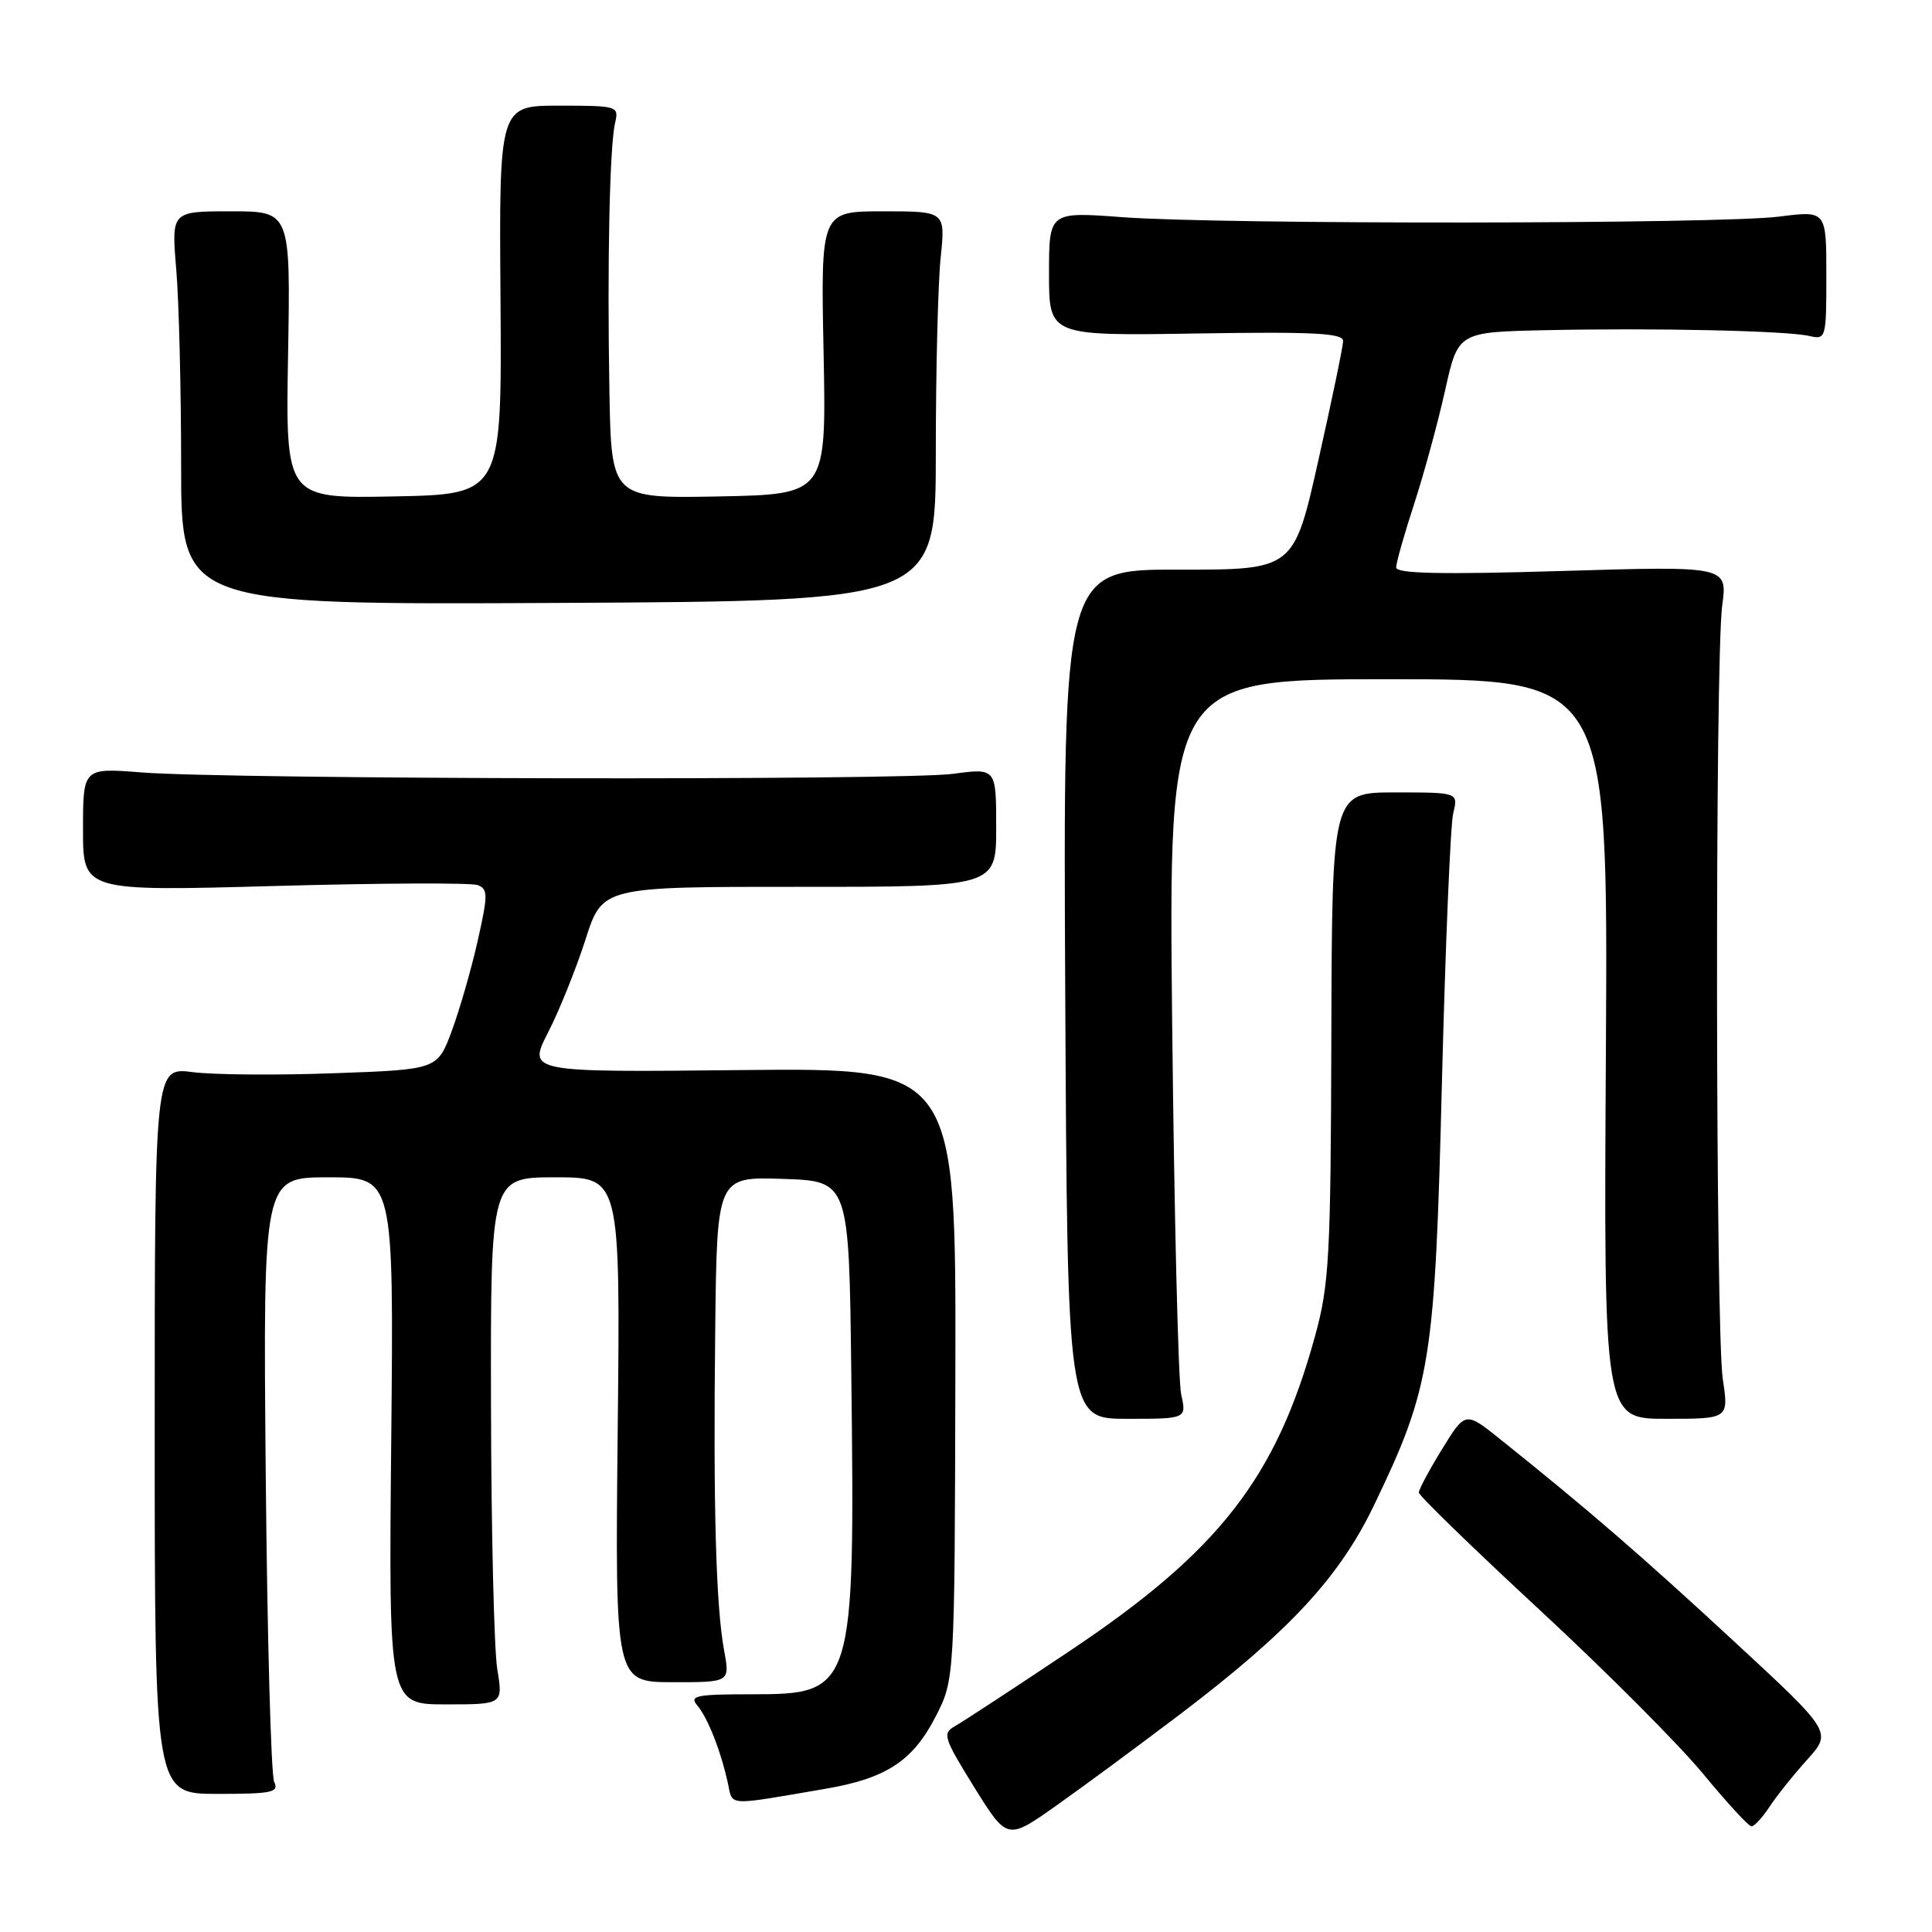 <?xml version="1.0" encoding="UTF-8" standalone="no"?>
<!DOCTYPE svg PUBLIC "-//W3C//DTD SVG 1.1//EN" "http://www.w3.org/Graphics/SVG/1.1/DTD/svg11.dtd" >
<svg xmlns="http://www.w3.org/2000/svg" xmlns:xlink="http://www.w3.org/1999/xlink" version="1.1" viewBox="0 0 256 256">
 <g >
 <path fill="currentColor"
d=" M 156.47 227.07 C 170.84 216.15 177.45 209.03 182.04 199.50 C 189.61 183.78 190.14 180.45 191.06 143.50 C 191.52 125.35 192.19 109.26 192.56 107.75 C 193.23 105.00 193.23 105.00 184.87 105.00 C 176.50 105.00 176.50 105.00 176.41 137.25 C 176.33 166.53 176.13 170.19 174.26 177.00 C 169.09 195.84 161.54 205.54 141.70 218.79 C 134.41 223.67 127.60 228.12 126.58 228.70 C 124.84 229.67 125.00 230.21 129.08 236.80 C 133.46 243.85 133.46 243.85 139.98 239.24 C 143.57 236.71 150.98 231.23 156.47 227.07 Z  M 234.46 239.42 C 235.39 238.00 237.64 235.18 239.46 233.17 C 242.76 229.50 242.76 229.50 229.63 217.36 C 217.41 206.06 210.47 200.06 198.83 190.74 C 194.17 187.00 194.17 187.00 191.08 192.02 C 189.39 194.77 188.00 197.36 188.00 197.77 C 188.00 198.17 195.20 205.16 203.99 213.30 C 212.78 221.44 222.54 231.23 225.68 235.05 C 228.83 238.87 231.71 242.00 232.08 242.00 C 232.46 242.00 233.53 240.84 234.46 239.42 Z  M 109.40 237.02 C 117.42 235.65 120.95 233.34 123.96 227.49 C 126.50 222.55 126.50 222.55 126.59 182.03 C 126.68 141.50 126.68 141.50 98.30 141.79 C 69.92 142.09 69.92 142.09 72.63 136.79 C 74.12 133.88 76.34 128.35 77.58 124.50 C 79.82 117.50 79.82 117.50 105.91 117.51 C 132.00 117.52 132.00 117.52 132.00 109.64 C 132.00 101.77 132.00 101.77 126.25 102.54 C 119.63 103.43 30.35 103.27 18.75 102.35 C 11.00 101.74 11.00 101.74 11.00 109.92 C 11.00 118.10 11.00 118.10 36.38 117.40 C 50.35 117.01 62.46 116.96 63.30 117.28 C 64.67 117.81 64.67 118.57 63.29 124.69 C 62.45 128.43 60.90 133.80 59.86 136.61 C 57.96 141.72 57.96 141.72 44.23 142.21 C 36.68 142.49 28.25 142.42 25.50 142.06 C 20.50 141.42 20.50 141.42 20.50 189.56 C 20.50 237.70 20.50 237.70 28.80 237.70 C 36.06 237.70 37.00 237.50 36.33 236.10 C 35.91 235.22 35.41 216.84 35.21 195.25 C 34.86 156.00 34.86 156.00 43.52 156.00 C 52.18 156.00 52.18 156.00 51.84 190.92 C 51.50 225.84 51.50 225.84 59.08 225.84 C 66.66 225.84 66.66 225.84 65.89 221.17 C 65.47 218.60 65.09 202.89 65.06 186.25 C 65.00 156.00 65.00 156.00 73.60 156.00 C 82.20 156.00 82.20 156.00 81.85 189.44 C 81.50 222.88 81.50 222.88 89.11 222.90 C 96.73 222.91 96.73 222.91 95.95 218.71 C 94.86 212.77 94.50 199.72 94.77 176.21 C 95.00 155.92 95.00 155.92 103.75 156.21 C 112.50 156.50 112.50 156.50 112.80 182.00 C 113.30 224.01 113.15 224.50 99.66 224.50 C 92.19 224.50 91.30 224.69 92.41 226.00 C 93.80 227.66 95.51 232.00 96.45 236.29 C 97.12 239.36 96.09 239.30 109.40 237.02 Z  M 156.51 184.75 C 156.12 182.96 155.59 160.91 155.32 135.75 C 154.84 90.00 154.84 90.00 183.96 90.00 C 213.07 90.00 213.07 90.00 212.79 139.00 C 212.50 188.00 212.50 188.00 220.78 188.00 C 229.07 188.00 229.07 188.00 228.28 182.75 C 227.31 176.23 227.24 87.44 228.20 80.25 C 228.91 75.00 228.91 75.00 206.95 75.66 C 190.93 76.14 185.00 76.01 185.00 75.19 C 185.00 74.57 186.07 70.79 187.38 66.78 C 188.68 62.78 190.53 56.01 191.48 51.75 C 193.20 44.00 193.20 44.00 204.85 43.75 C 219.32 43.44 236.76 43.82 239.75 44.52 C 241.95 45.03 242.00 44.84 242.00 36.47 C 242.00 27.90 242.00 27.90 235.75 28.70 C 227.96 29.70 161.94 29.76 148.75 28.78 C 139.00 28.05 139.00 28.05 139.00 36.28 C 139.00 44.50 139.00 44.50 158.50 44.19 C 174.07 43.94 177.99 44.14 177.97 45.19 C 177.96 45.91 176.48 53.02 174.69 61.00 C 171.44 75.50 171.44 75.50 156.15 75.48 C 140.87 75.45 140.87 75.45 141.15 131.73 C 141.44 188.00 141.44 188.00 149.33 188.00 C 157.23 188.00 157.23 188.00 156.51 184.75 Z  M 124.00 59.97 C 124.00 49.15 124.29 37.53 124.64 34.15 C 125.28 28.00 125.28 28.00 117.02 28.00 C 108.75 28.00 108.75 28.00 109.13 46.75 C 109.50 65.50 109.50 65.50 95.25 65.78 C 81.00 66.05 81.00 66.05 80.75 51.78 C 80.45 34.77 80.78 19.36 81.51 16.25 C 82.02 14.06 81.82 14.00 74.09 14.00 C 66.13 14.00 66.13 14.00 66.32 39.75 C 66.50 65.50 66.50 65.50 52.17 65.78 C 37.84 66.06 37.84 66.06 38.17 47.03 C 38.50 28.00 38.50 28.00 30.60 28.00 C 22.71 28.00 22.71 28.00 23.35 35.65 C 23.71 39.86 24.00 51.59 24.00 61.72 C 24.00 80.14 24.00 80.14 74.00 79.89 C 124.00 79.64 124.00 79.64 124.00 59.97 Z "/>
</g>
</svg>